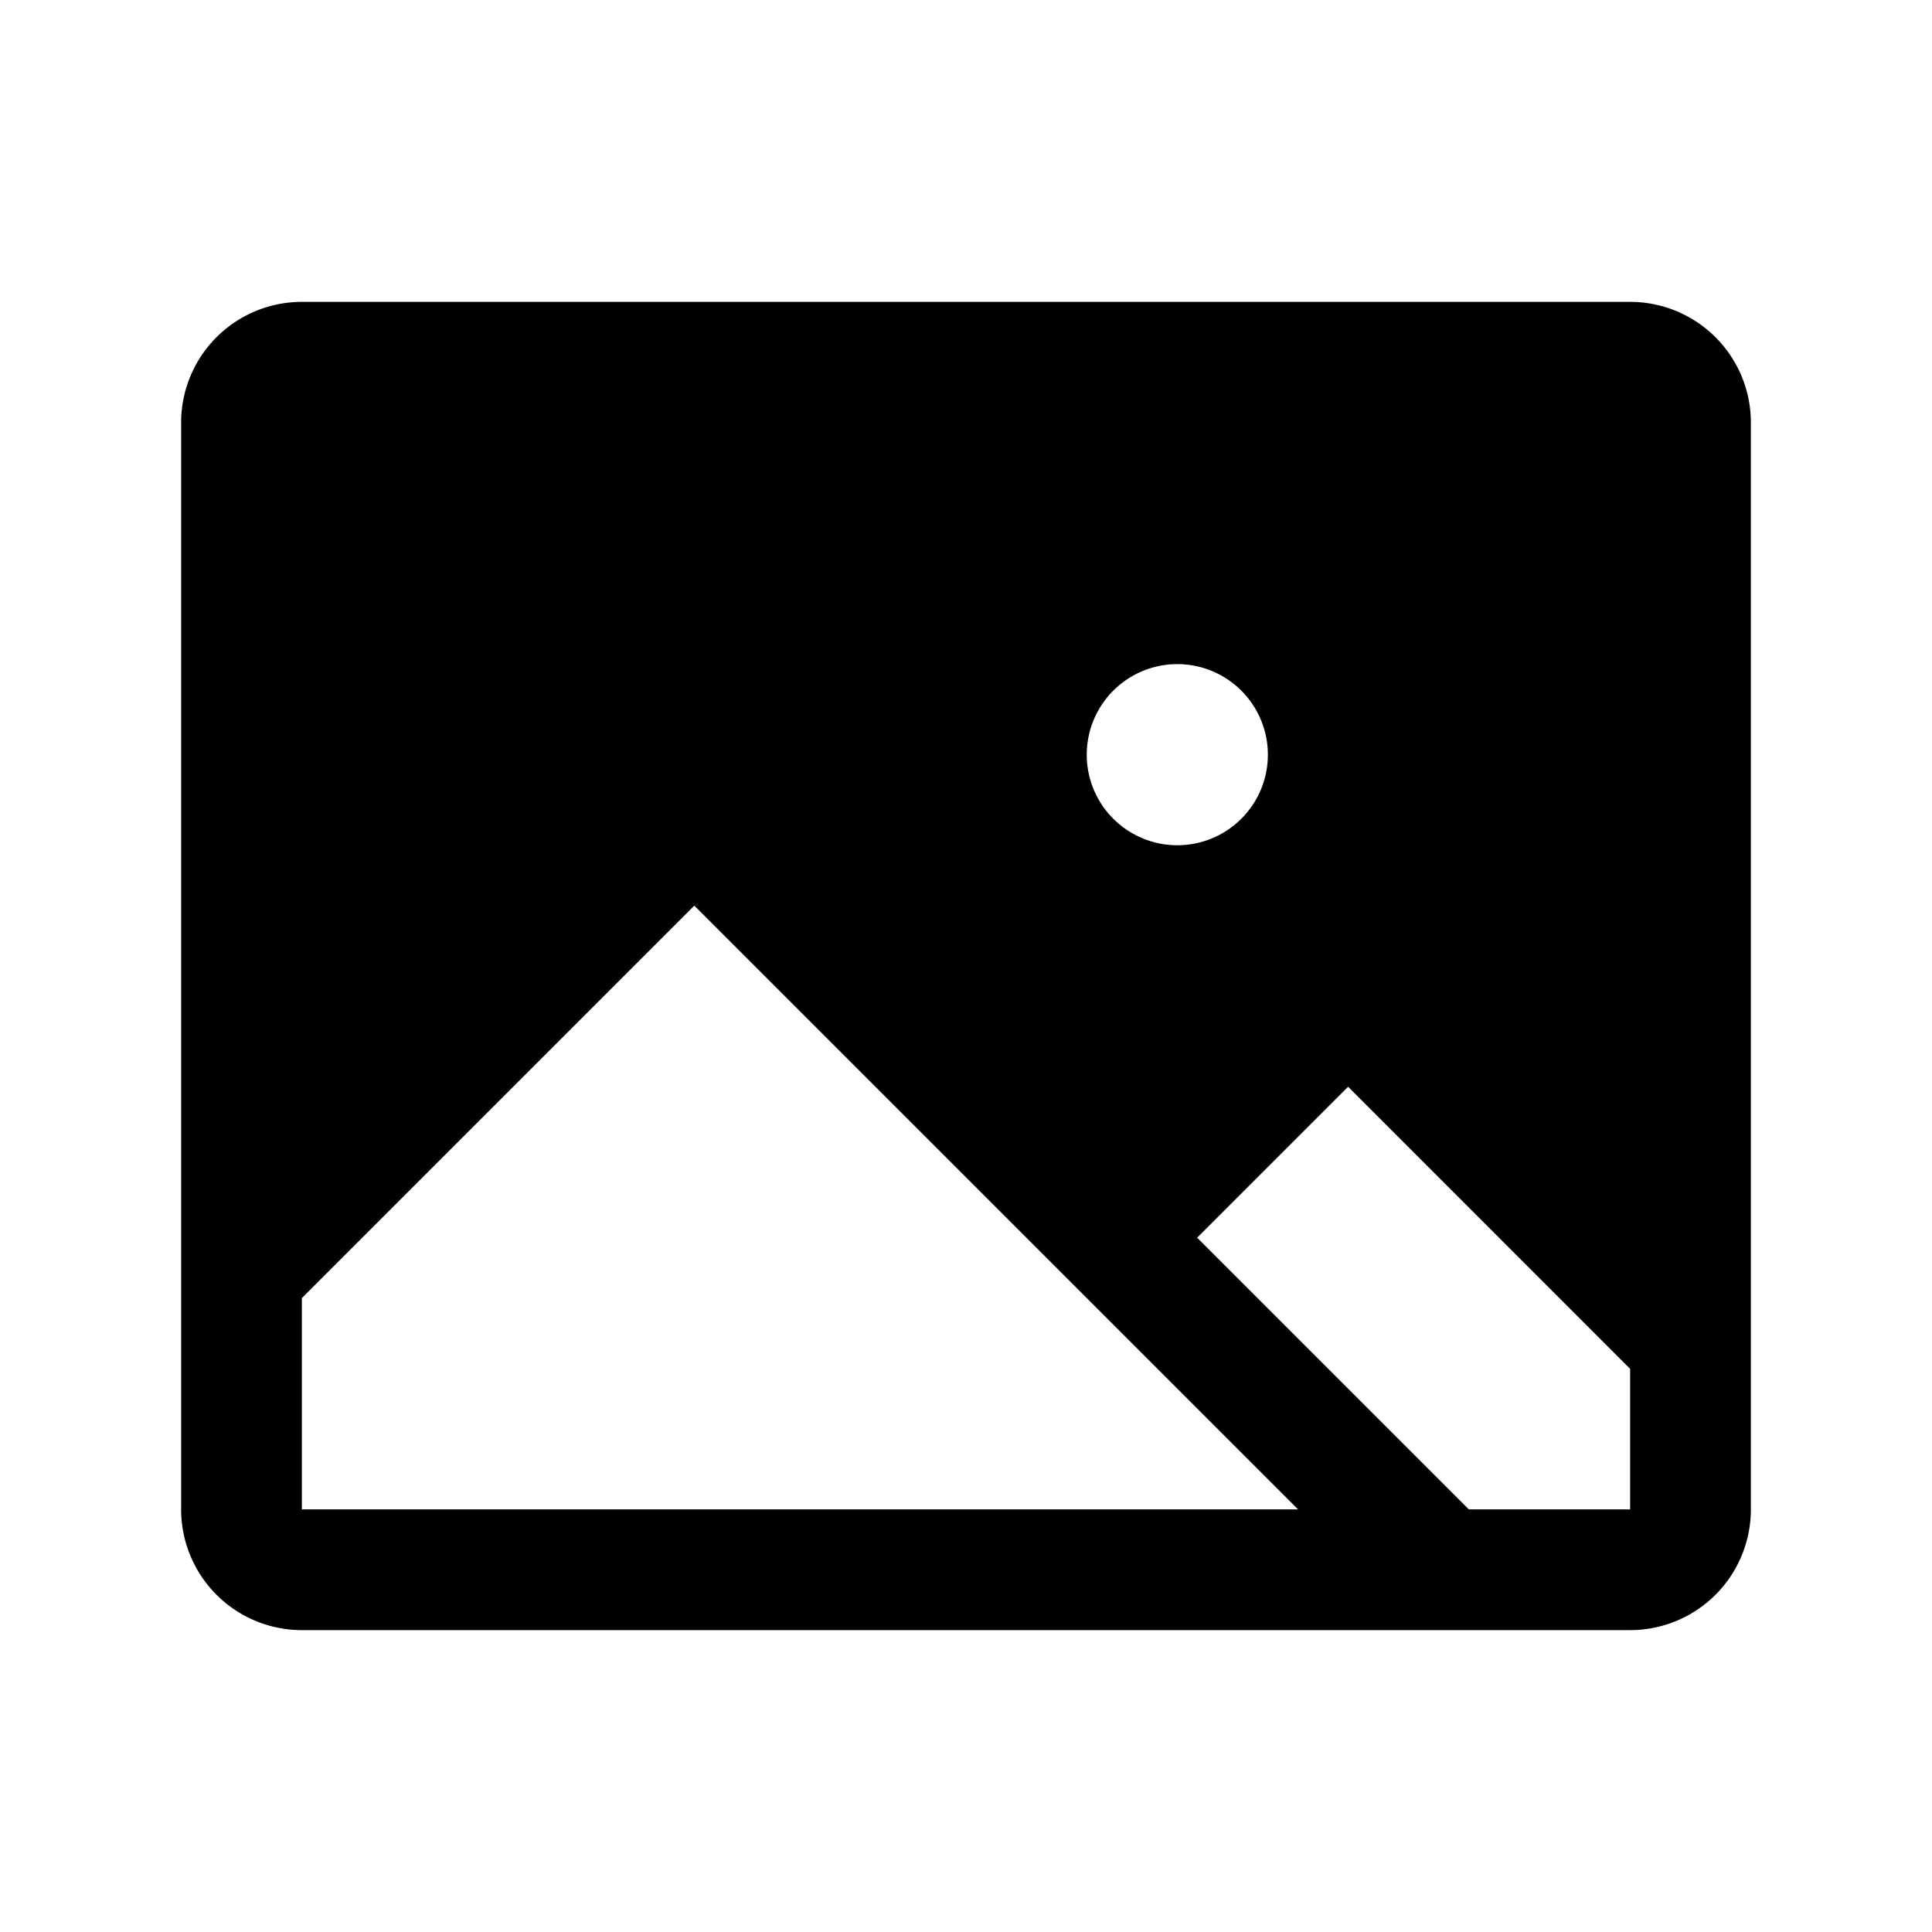 <svg xmlns="http://www.w3.org/2000/svg" viewBox="0 0 256 256"><path fill="none" d="M0 0h256v256H0z"/><path d="M216 40H40a16 16 0 0 0-16 16v144a16 16 0 0 0 16 16h176a16 16 0 0 0 16-16V56a16 16 0 0 0-16-16Zm-60 48a12 12 0 1 1-12 12 12 12 0 0 1 12-12ZM40 200v-28l52-52 80 80Zm176 0h-21.37l-36-36 20-20L216 181.38V200Z"/></svg>